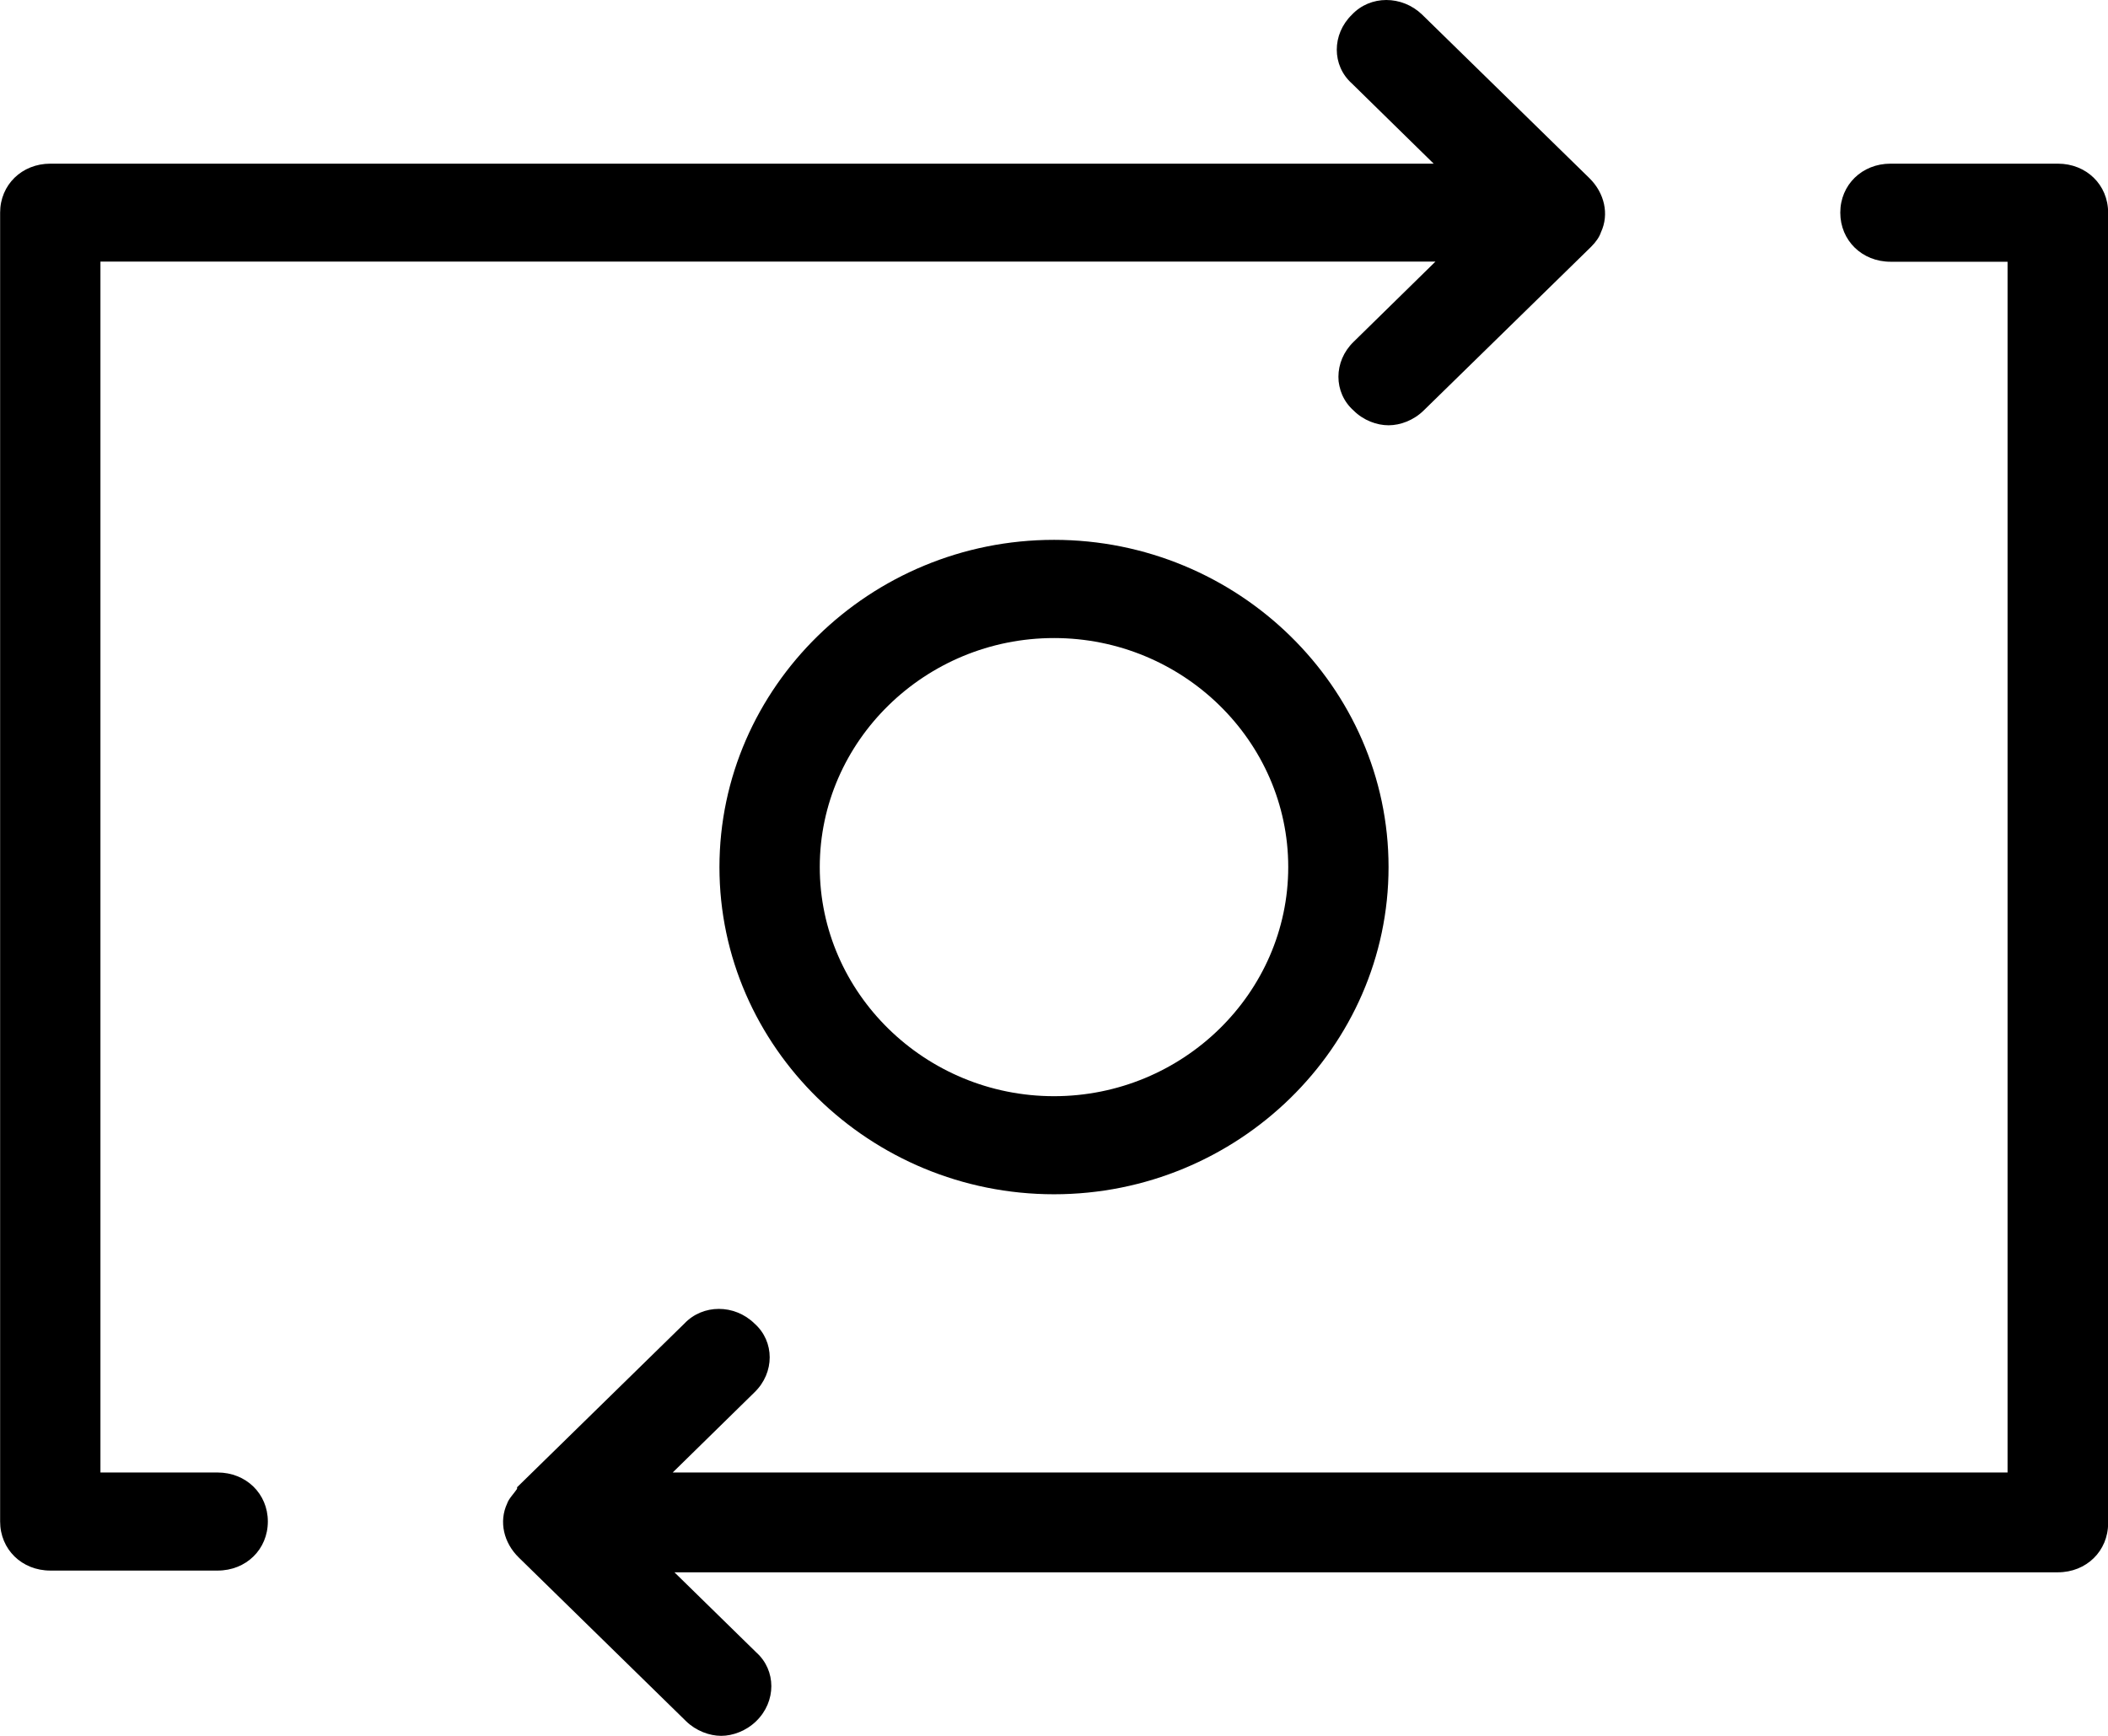 <svg xmlns="http://www.w3.org/2000/svg" width="17" height="14" fill="none" viewBox="0 0 17 14">
    <path fill="currentColor" d="M11.18 0c-.103 0-.204.04-.278.119-.162.158-.162.409 0 .554l.66.647H.406c-.23 0-.405.171-.405.395v10.556c0 .225.175.396.405.396h1.349c.23 0 .405-.171.405-.396 0-.224-.176-.395-.405-.395H.81V2.11h10.766l-.66.647c-.163.158-.163.409 0 .554.08.08.188.119.282.119.095 0 .203-.04.284-.12l1.349-1.319c.04-.04.067-.079.08-.118.068-.146.028-.317-.093-.436l-1.35-1.32C11.388.04 11.283 0 11.18 0zm4.066 1.32c-.23 0-.405.171-.405.395 0 .225.176.396.405.396h.944v9.765H5.425l.66-.647c.163-.158.163-.409 0-.554-.161-.158-.417-.158-.566 0l-1.349 1.32v.013c-.027.04-.067.079-.08.118-.068.146-.028.317.094.436l1.349 1.32c.08.078.189.118.283.118.094 0 .202-.04.283-.119.162-.158.162-.409 0-.554l-.66-.646h11.157c.23 0 .405-.172.405-.396V1.715c0-.224-.175-.395-.405-.395h-1.349zM8.5 4.354c-1.484 0-2.698 1.188-2.698 2.64 0 1.45 1.214 2.638 2.698 2.638s2.698-1.187 2.698-2.639c0-1.451-1.214-2.639-2.698-2.639zm0 .792c1.039 0 1.889.831 1.889 1.847S9.539 8.841 8.5 8.841c-1.039 0-1.889-.832-1.889-1.848s.85-1.847 1.889-1.847z"/>
</svg>
